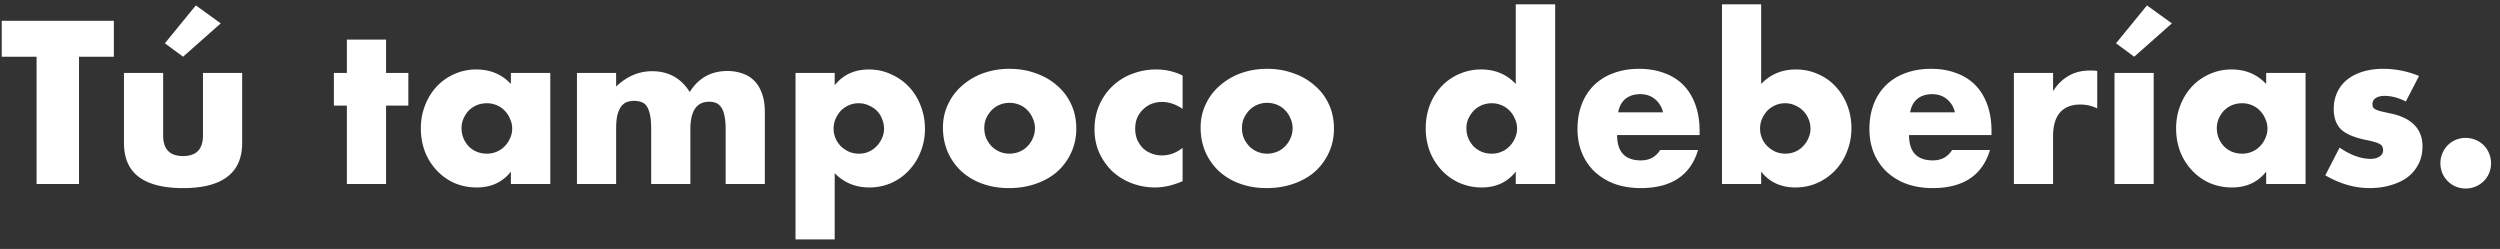 <svg width="231" height="23" viewBox="0 0 231 23" fill="none" xmlns="http://www.w3.org/2000/svg"><rect x="0" y="0" width="231" height="23" fill="#333333" stroke="none"/><path d="M7.3 5.24V17H3.38V5.24H.16V1.92h10.36v3.32H7.3zm7.775 1.5v5.78c0 1.267.613 1.9 1.84 1.9s1.84-.633 1.84-1.9V6.74h3.62v6.48c0 1.387-.46 2.427-1.38 3.12-.907.693-2.267 1.04-4.08 1.04-1.813 0-3.18-.347-4.1-1.04-.907-.693-1.36-1.733-1.36-3.12V6.74h3.62zm5.32-4.58l-3.48 3.08L15.235 4l2.86-3.5 2.3 1.66zm15.276 7.6V17h-3.62V9.76h-1.2V6.74h1.2V3.66h3.62v3.08h2.06v3.02h-2.06zm6.976 2.08c0 .333.06.647.18.94.12.28.28.527.48.74.213.213.46.38.74.5.293.12.607.18.94.18.32 0 .62-.06.9-.18.293-.12.54-.287.74-.5.213-.213.38-.46.5-.74.133-.28.2-.58.2-.9 0-.32-.067-.62-.2-.9a2.285 2.285 0 00-.5-.76c-.2-.213-.447-.38-.74-.5a2.26 2.26 0 00-.9-.18c-.334 0-.647.06-.94.18a2.34 2.34 0 00-.74.5c-.2.213-.36.46-.48.74-.12.267-.18.56-.18.88zm4.56-5.1h3.64V17h-3.64v-1.14c-.773.973-1.82 1.46-3.14 1.46a5.206 5.206 0 01-2.06-.4 5.095 5.095 0 01-1.64-1.16 5.444 5.444 0 01-1.1-1.74 6.087 6.087 0 01-.38-2.18c0-.733.127-1.427.38-2.08a5.348 5.348 0 011.06-1.74c.453-.493.993-.88 1.62-1.16a4.845 4.845 0 012.08-.44c1.28 0 2.34.447 3.18 1.34V6.74zm6.103 0h3.62V8c.987-.947 2.094-1.42 3.32-1.42 1.52 0 2.68.64 3.48 1.92.814-1.293 1.974-1.94 3.48-1.94.48 0 .934.073 1.36.22.427.133.794.353 1.1.66.307.293.547.68.72 1.16.187.48.28 1.06.28 1.74V17h-3.62v-5.06c0-.52-.04-.947-.12-1.28-.066-.333-.173-.593-.32-.78a1.004 1.004 0 00-.48-.38 1.771 1.771 0 00-.6-.1c-1.16 0-1.74.847-1.74 2.54V17h-3.62v-5.06c0-.52-.033-.947-.1-1.28-.066-.347-.166-.62-.3-.82a.875.875 0 00-.48-.4c-.2-.08-.433-.12-.7-.12-.226 0-.44.033-.64.1s-.38.2-.54.4c-.146.187-.266.453-.36.8-.08.333-.12.773-.12 1.32V17h-3.62V6.74zm28.376 5.16c0-.32-.06-.62-.18-.9a2.05 2.05 0 00-.48-.76 2.284 2.284 0 00-.76-.5c-.28-.133-.587-.2-.92-.2-.32 0-.62.06-.9.18s-.527.287-.74.5c-.2.213-.367.467-.5.76-.12.28-.18.58-.18.9 0 .32.06.62.18.9s.286.527.5.74c.213.2.46.367.74.5.293.12.6.18.92.18.32 0 .62-.06.9-.18s.52-.287.72-.5c.213-.213.38-.46.5-.74.133-.28.2-.573.2-.88zm-4.56 10.22h-3.62V6.74h3.62v1.14c.773-.973 1.826-1.46 3.16-1.46.733 0 1.413.147 2.04.44.64.28 1.193.667 1.66 1.16a5.176 5.176 0 011.08 1.74c.266.667.4 1.38.4 2.14 0 .76-.134 1.467-.4 2.12a5.222 5.222 0 01-1.08 1.72c-.454.493-.994.88-1.62 1.16-.627.28-1.307.42-2.04.42-1.28 0-2.347-.44-3.2-1.32v6.12zm13.823-10.3c0 .347.06.667.18.96.133.28.3.527.5.74.213.213.46.38.74.5a2.407 2.407 0 001.82 0c.293-.12.54-.287.74-.5.213-.213.38-.46.5-.74.133-.293.2-.607.2-.94 0-.32-.067-.62-.2-.9a2.285 2.285 0 00-.5-.76c-.2-.213-.447-.38-.74-.5a2.407 2.407 0 00-1.82 0 2.34 2.34 0 00-.74.5c-.2.213-.367.46-.5.74-.12.28-.18.58-.18.9zm-3.82-.04c0-.76.153-1.467.46-2.12a5.096 5.096 0 011.28-1.72 6.01 6.01 0 011.94-1.16 7.12 7.12 0 012.48-.42c.88 0 1.693.14 2.44.42.76.267 1.413.647 1.96 1.14.56.48.993 1.06 1.3 1.74.307.667.46 1.407.46 2.22 0 .813-.16 1.56-.48 2.24a5.31 5.31 0 01-1.28 1.74c-.547.48-1.207.853-1.98 1.12-.76.267-1.587.4-2.48.4-.88 0-1.693-.133-2.44-.4a5.741 5.741 0 01-1.94-1.14 5.383 5.383 0 01-1.26-1.76c-.307-.693-.46-1.46-.46-2.3zm22.144-1.72c-.627-.427-1.26-.64-1.9-.64-.347 0-.673.06-.98.18a2.36 2.36 0 00-.78.52 2.323 2.323 0 00-.54.78c-.12.293-.18.627-.18 1 0 .36.06.693.18 1 .133.293.307.553.52.78.227.213.493.38.8.5.307.12.633.18.98.18.68 0 1.313-.233 1.9-.7v3.08c-.893.387-1.74.58-2.54.58a6.08 6.08 0 01-2.14-.38 5.634 5.634 0 01-1.78-1.08 5.587 5.587 0 01-1.22-1.7c-.307-.667-.46-1.407-.46-2.22 0-.813.147-1.553.44-2.22.293-.68.693-1.26 1.2-1.74a5.254 5.254 0 011.8-1.14 6.08 6.08 0 012.26-.42c.88 0 1.693.187 2.44.56v3.08zm5.485 1.76c0 .347.06.667.18.96.133.28.3.527.5.74.213.213.46.38.74.5a2.406 2.406 0 001.82 0c.293-.12.54-.287.74-.5.213-.213.38-.46.5-.74.133-.293.2-.607.2-.94 0-.32-.067-.62-.2-.9a2.29 2.29 0 00-.5-.76c-.2-.213-.447-.38-.74-.5a2.406 2.406 0 00-1.82 0c-.28.12-.527.287-.74.5-.2.213-.367.46-.5.74-.12.28-.18.58-.18.9zm-3.82-.04c0-.76.153-1.467.46-2.12a5.085 5.085 0 011.28-1.72 6 6 0 011.94-1.16c.76-.28 1.586-.42 2.48-.42.88 0 1.693.14 2.44.42a5.71 5.71 0 011.96 1.14c.56.48.993 1.06 1.3 1.74.306.667.46 1.407.46 2.22 0 .813-.16 1.56-.48 2.24a5.323 5.323 0 01-1.28 1.74c-.547.48-1.207.853-1.98 1.12-.76.267-1.587.4-2.48.4-.88 0-1.694-.133-2.44-.4a5.732 5.732 0 01-1.94-1.14 5.366 5.366 0 01-1.26-1.76c-.307-.693-.46-1.46-.46-2.3zm24.56.06c0 .333.06.647.18.94.12.28.28.527.48.74.214.213.46.38.74.5.294.12.607.18.94.18.32 0 .62-.06.9-.18.294-.12.54-.287.74-.5.214-.213.38-.46.5-.74.134-.28.2-.58.2-.9 0-.32-.066-.62-.2-.9a2.275 2.275 0 00-.5-.76 2.07 2.07 0 00-.74-.5 2.26 2.26 0 00-.9-.18c-.32 0-.626.06-.92.18-.28.12-.526.287-.74.5-.2.213-.366.46-.5.74-.12.267-.18.56-.18.88zM140.058.4h3.64V17h-3.64v-1.14c-.773.973-1.82 1.46-3.14 1.46a4.996 4.996 0 01-3.7-1.58 5.463 5.463 0 01-1.1-1.74 6.038 6.038 0 01-.38-2.16c0-.733.12-1.427.36-2.08a5.367 5.367 0 011.06-1.74c.454-.493.994-.88 1.62-1.16a4.98 4.98 0 012.1-.44c1.28 0 2.34.447 3.18 1.34V.4zm13.604 9.98a2.18 2.18 0 00-.74-1.22c-.373-.307-.827-.46-1.36-.46-.56 0-1.02.147-1.38.44-.347.293-.567.707-.66 1.24h4.14zm-4.24 2.1c0 1.56.733 2.34 2.2 2.34.787 0 1.38-.32 1.78-.96h3.5c-.707 2.347-2.473 3.52-5.3 3.52-.867 0-1.66-.127-2.38-.38a5.547 5.547 0 01-1.86-1.12 5.008 5.008 0 01-1.18-1.72c-.28-.667-.42-1.413-.42-2.24 0-.853.133-1.62.4-2.3a4.85 4.85 0 011.14-1.76 4.952 4.952 0 011.78-1.1c.707-.267 1.5-.4 2.38-.4.867 0 1.647.133 2.34.4.693.253 1.28.627 1.76 1.12.48.493.847 1.1 1.1 1.82.253.707.38 1.507.38 2.4v.38h-7.62zm17.869-.58c0-.32-.06-.62-.18-.9a2.29 2.29 0 00-1.24-1.26c-.28-.133-.587-.2-.92-.2-.32 0-.62.06-.9.18s-.527.287-.74.5c-.2.213-.367.467-.5.76-.12.28-.18.58-.18.9 0 .32.06.62.18.9s.287.527.5.74c.213.2.46.367.74.5a2.406 2.406 0 001.82 0c.28-.12.52-.287.72-.5.213-.213.38-.46.5-.74.133-.28.2-.573.2-.88zM162.731.4v7.36c.853-.893 1.92-1.34 3.2-1.34.76 0 1.453.147 2.08.44.64.28 1.18.667 1.62 1.16.453.48.807 1.053 1.06 1.72.253.653.38 1.353.38 2.1 0 .76-.133 1.473-.4 2.14a5.166 5.166 0 01-2.74 2.92c-.627.28-1.307.42-2.04.42-1.333 0-2.387-.487-3.16-1.46V17h-3.62V.4h3.62zm17.904 9.98a2.18 2.18 0 00-.74-1.22c-.374-.307-.827-.46-1.36-.46-.56 0-1.02.147-1.38.44-.347.293-.567.707-.66 1.24h4.14zm-4.24 2.1c0 1.56.733 2.34 2.2 2.34.786 0 1.38-.32 1.78-.96h3.5c-.707 2.347-2.474 3.52-5.3 3.52-.867 0-1.66-.127-2.38-.38a5.547 5.547 0 01-1.86-1.12 5.008 5.008 0 01-1.18-1.72c-.28-.667-.42-1.413-.42-2.24 0-.853.133-1.62.4-2.3a4.825 4.825 0 011.14-1.76 4.944 4.944 0 011.78-1.1c.706-.267 1.5-.4 2.38-.4.866 0 1.646.133 2.34.4.693.253 1.28.627 1.76 1.12.48.493.846 1.1 1.1 1.82.253.707.38 1.507.38 2.4v.38h-7.62zm9.689-5.74h3.62v1.68c.386-.613.86-1.08 1.42-1.4.56-.333 1.213-.5 1.96-.5h.3c.12 0 .253.013.4.04v3.46c-.48-.24-1-.36-1.56-.36-.84 0-1.474.253-1.9.76-.414.493-.62 1.22-.62 2.18V17h-3.62V6.74zm12.917 0V17h-3.62V6.74h3.62zm1.68-4.58l-3.48 3.08-1.68-1.24 2.86-3.5 2.3 1.66zm4.153 9.68c0 .333.06.647.18.94.12.28.28.527.48.74.214.213.46.38.74.5.294.12.607.18.94.18.32 0 .62-.06.9-.18.294-.12.54-.287.74-.5.214-.213.38-.46.5-.74.134-.28.2-.58.2-.9 0-.32-.066-.62-.2-.9a2.275 2.275 0 00-.5-.76 2.07 2.07 0 00-.74-.5 2.26 2.26 0 00-.9-.18c-.333 0-.646.06-.94.18-.28.12-.526.287-.74.5-.2.213-.36.46-.48.74-.12.267-.18.56-.18.88zm4.56-5.1h3.64V17h-3.64v-1.14c-.773.973-1.82 1.46-3.14 1.46a5.21 5.21 0 01-2.06-.4 5.107 5.107 0 01-1.64-1.16 5.463 5.463 0 01-1.1-1.74 6.096 6.096 0 01-.38-2.18c0-.733.127-1.427.38-2.08a5.367 5.367 0 011.06-1.74c.454-.493.994-.88 1.62-1.16a4.847 4.847 0 012.08-.44c1.28 0 2.34.447 3.18 1.34V6.74zm12.904 2.64c-.667-.347-1.32-.52-1.96-.52-.334 0-.607.067-.82.2-.2.133-.3.313-.3.54 0 .12.013.22.04.3.04.067.113.133.22.2.12.067.286.127.5.18.226.053.52.12.88.2 1 .2 1.746.56 2.24 1.08.493.507.74 1.16.74 1.96 0 .6-.12 1.14-.36 1.62-.24.48-.574.887-1 1.22-.427.32-.94.567-1.54.74-.6.187-1.26.28-1.98.28-1.387 0-2.754-.393-4.1-1.18l1.32-2.56c1.013.693 1.973 1.04 2.88 1.04.333 0 .606-.073.82-.22.213-.147.32-.333.32-.56a.72.72 0 00-.06-.32.431.431 0 00-.2-.24 1.369 1.369 0 00-.48-.2 6.936 6.936 0 00-.8-.2c-1.12-.227-1.907-.56-2.36-1-.44-.453-.66-1.073-.66-1.86 0-.573.106-1.087.32-1.54.213-.467.52-.86.92-1.18.4-.32.88-.567 1.44-.74a6.542 6.542 0 011.9-.26c1.133 0 2.233.22 3.3.66l-1.22 2.36zm3.196 5.7c0-.32.06-.62.18-.9.12-.293.286-.547.5-.76.213-.213.46-.38.74-.5a2.406 2.406 0 011.82 0c.293.12.546.287.76.5.213.213.38.467.5.76a2.407 2.407 0 010 1.82 2.295 2.295 0 01-1.26 1.24 2.406 2.406 0 01-1.82 0 2.337 2.337 0 01-1.24-1.24c-.12-.293-.18-.6-.18-.92z" fill="#fff"/></svg>